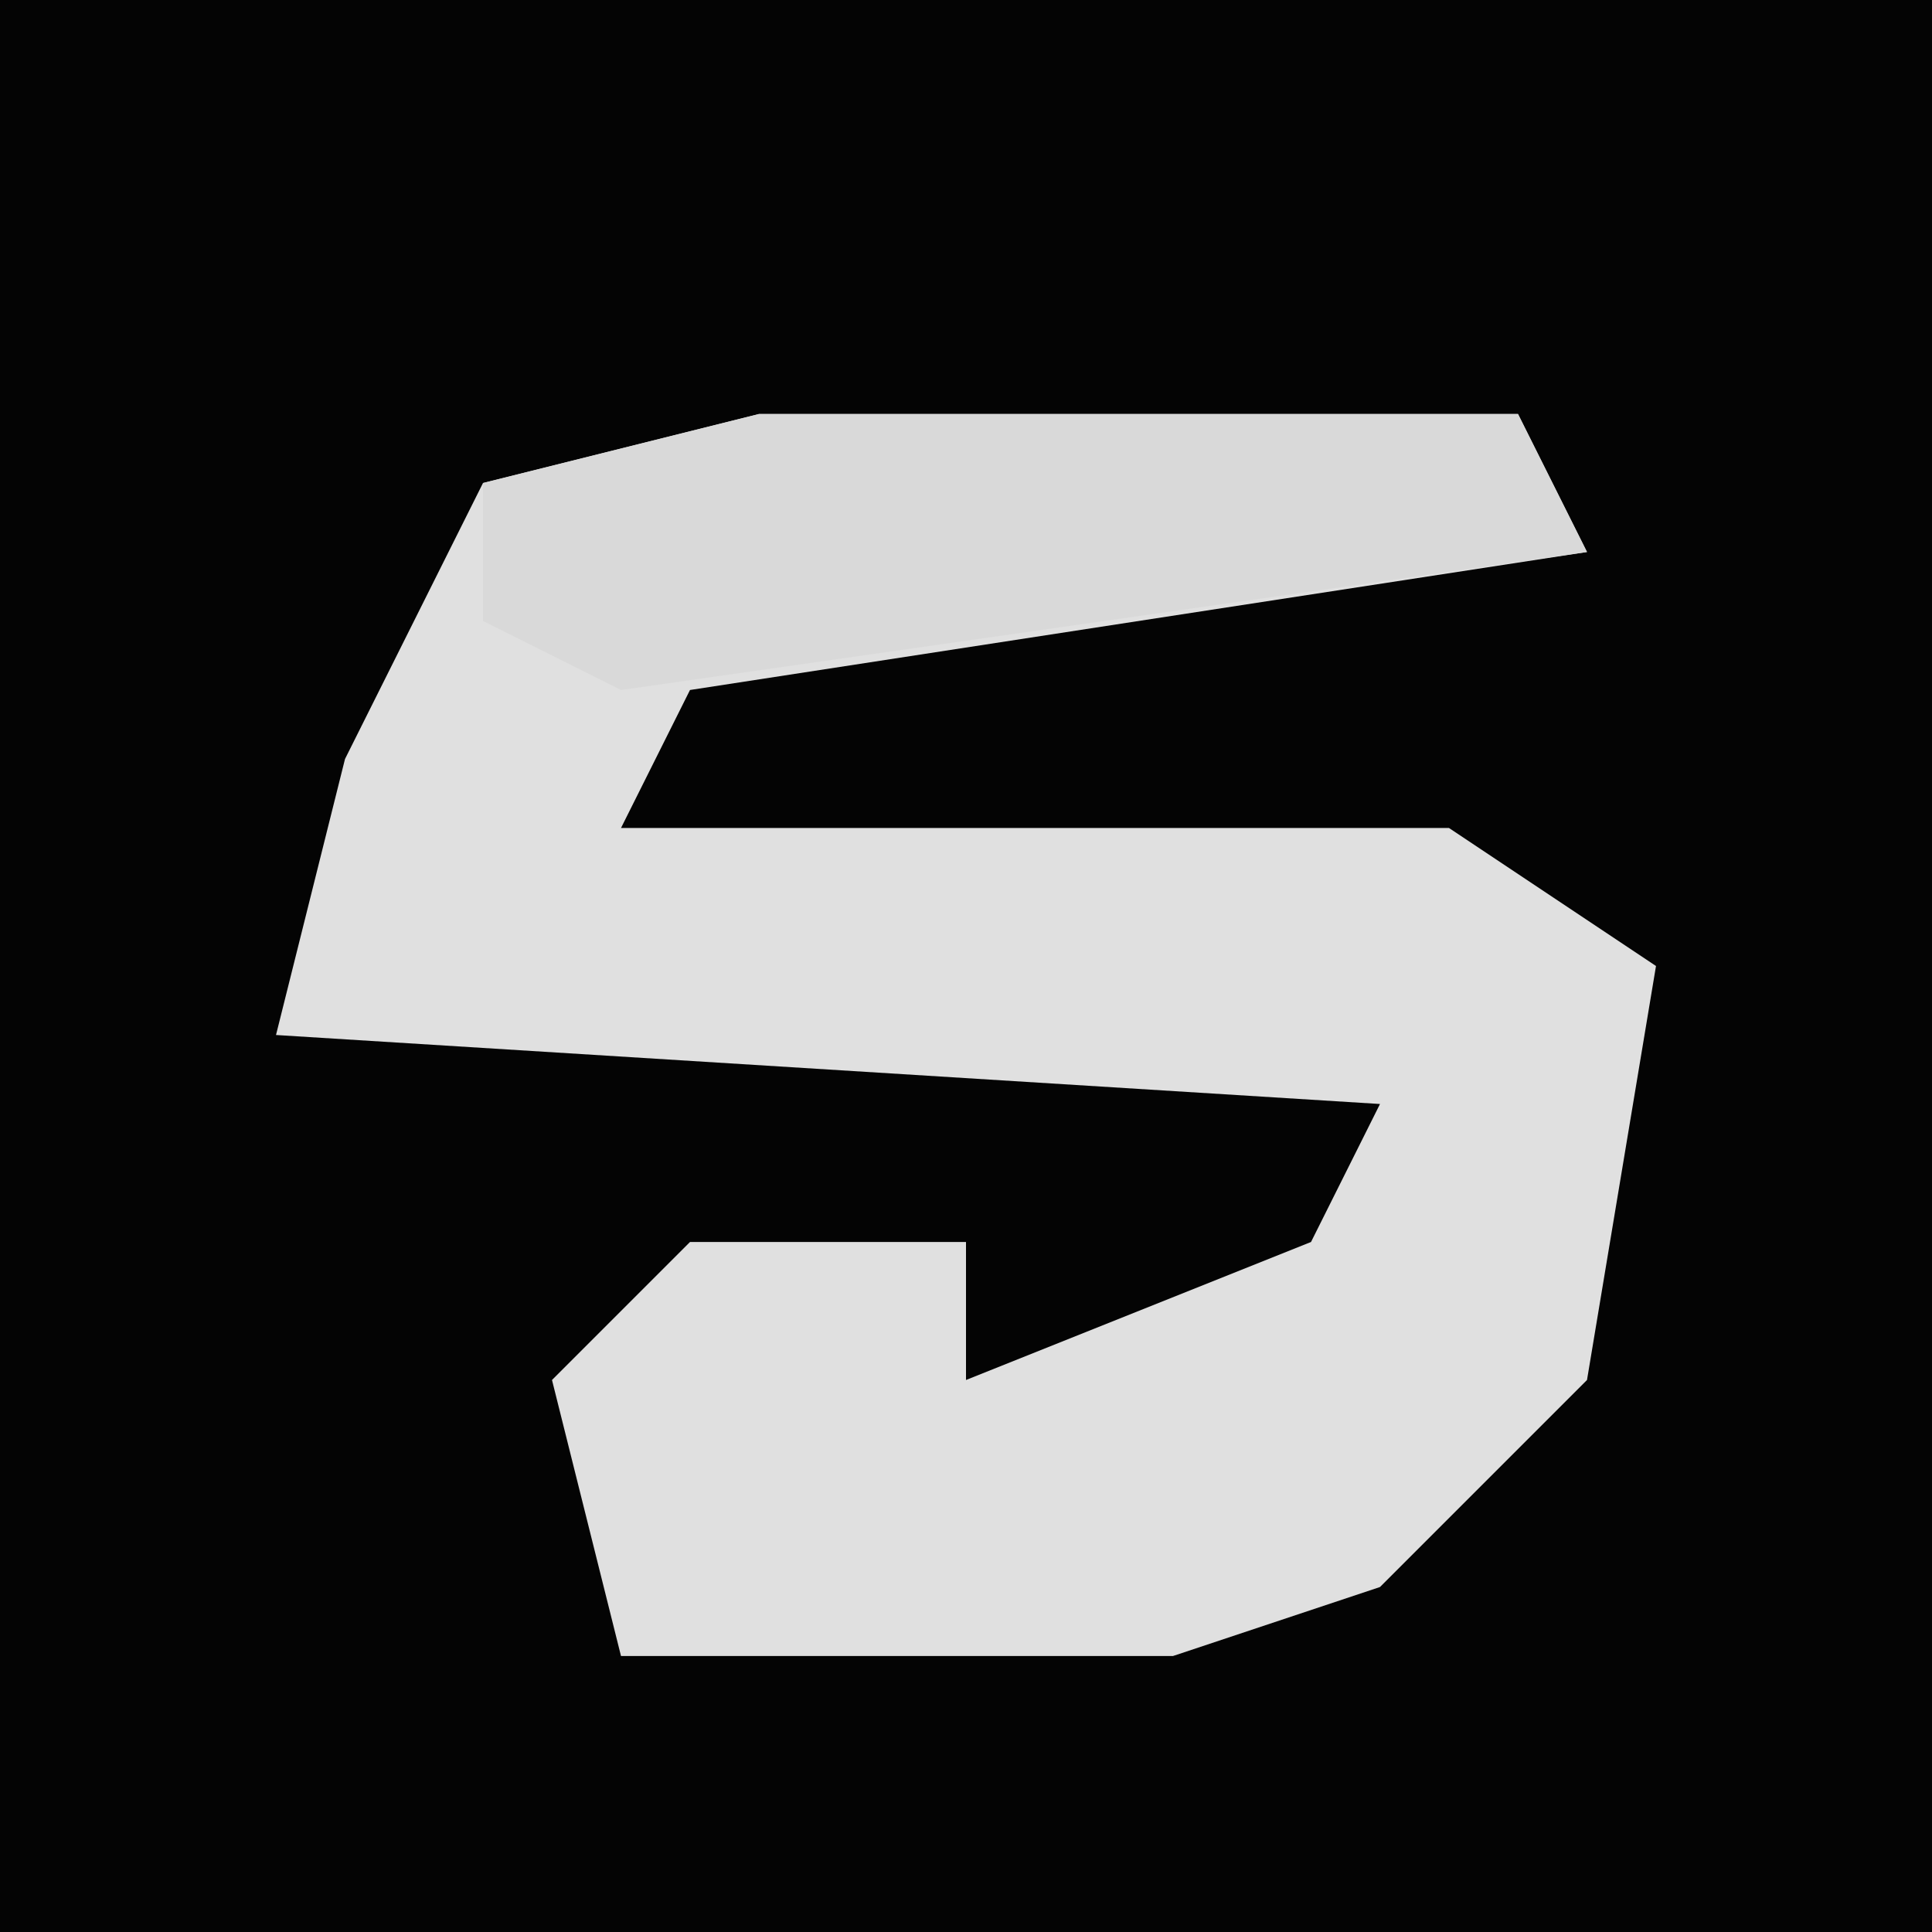 <?xml version="1.0" encoding="UTF-8"?>
<svg version="1.1" xmlns="http://www.w3.org/2000/svg" width="28" height="28">
<path d="M0,0 L28,0 L28,28 L0,28 Z " fill="#040404" transform="translate(0,0)"/>
<path d="M0,0 L11,0 L12,2 L-1,4 L-2,6 L10,6 L13,8 L12,14 L9,17 L6,18 L-2,18 L-3,14 L-1,12 L3,12 L3,14 L8,12 L9,10 L-7,9 L-6,5 L-4,1 Z " fill="#E0E0E0" transform="translate(11,6)"/>
<path d="M0,0 L11,0 L12,2 L-2,4 L-4,3 L-4,1 Z " fill="#D9D9D9" transform="translate(11,6)"/>
</svg>
